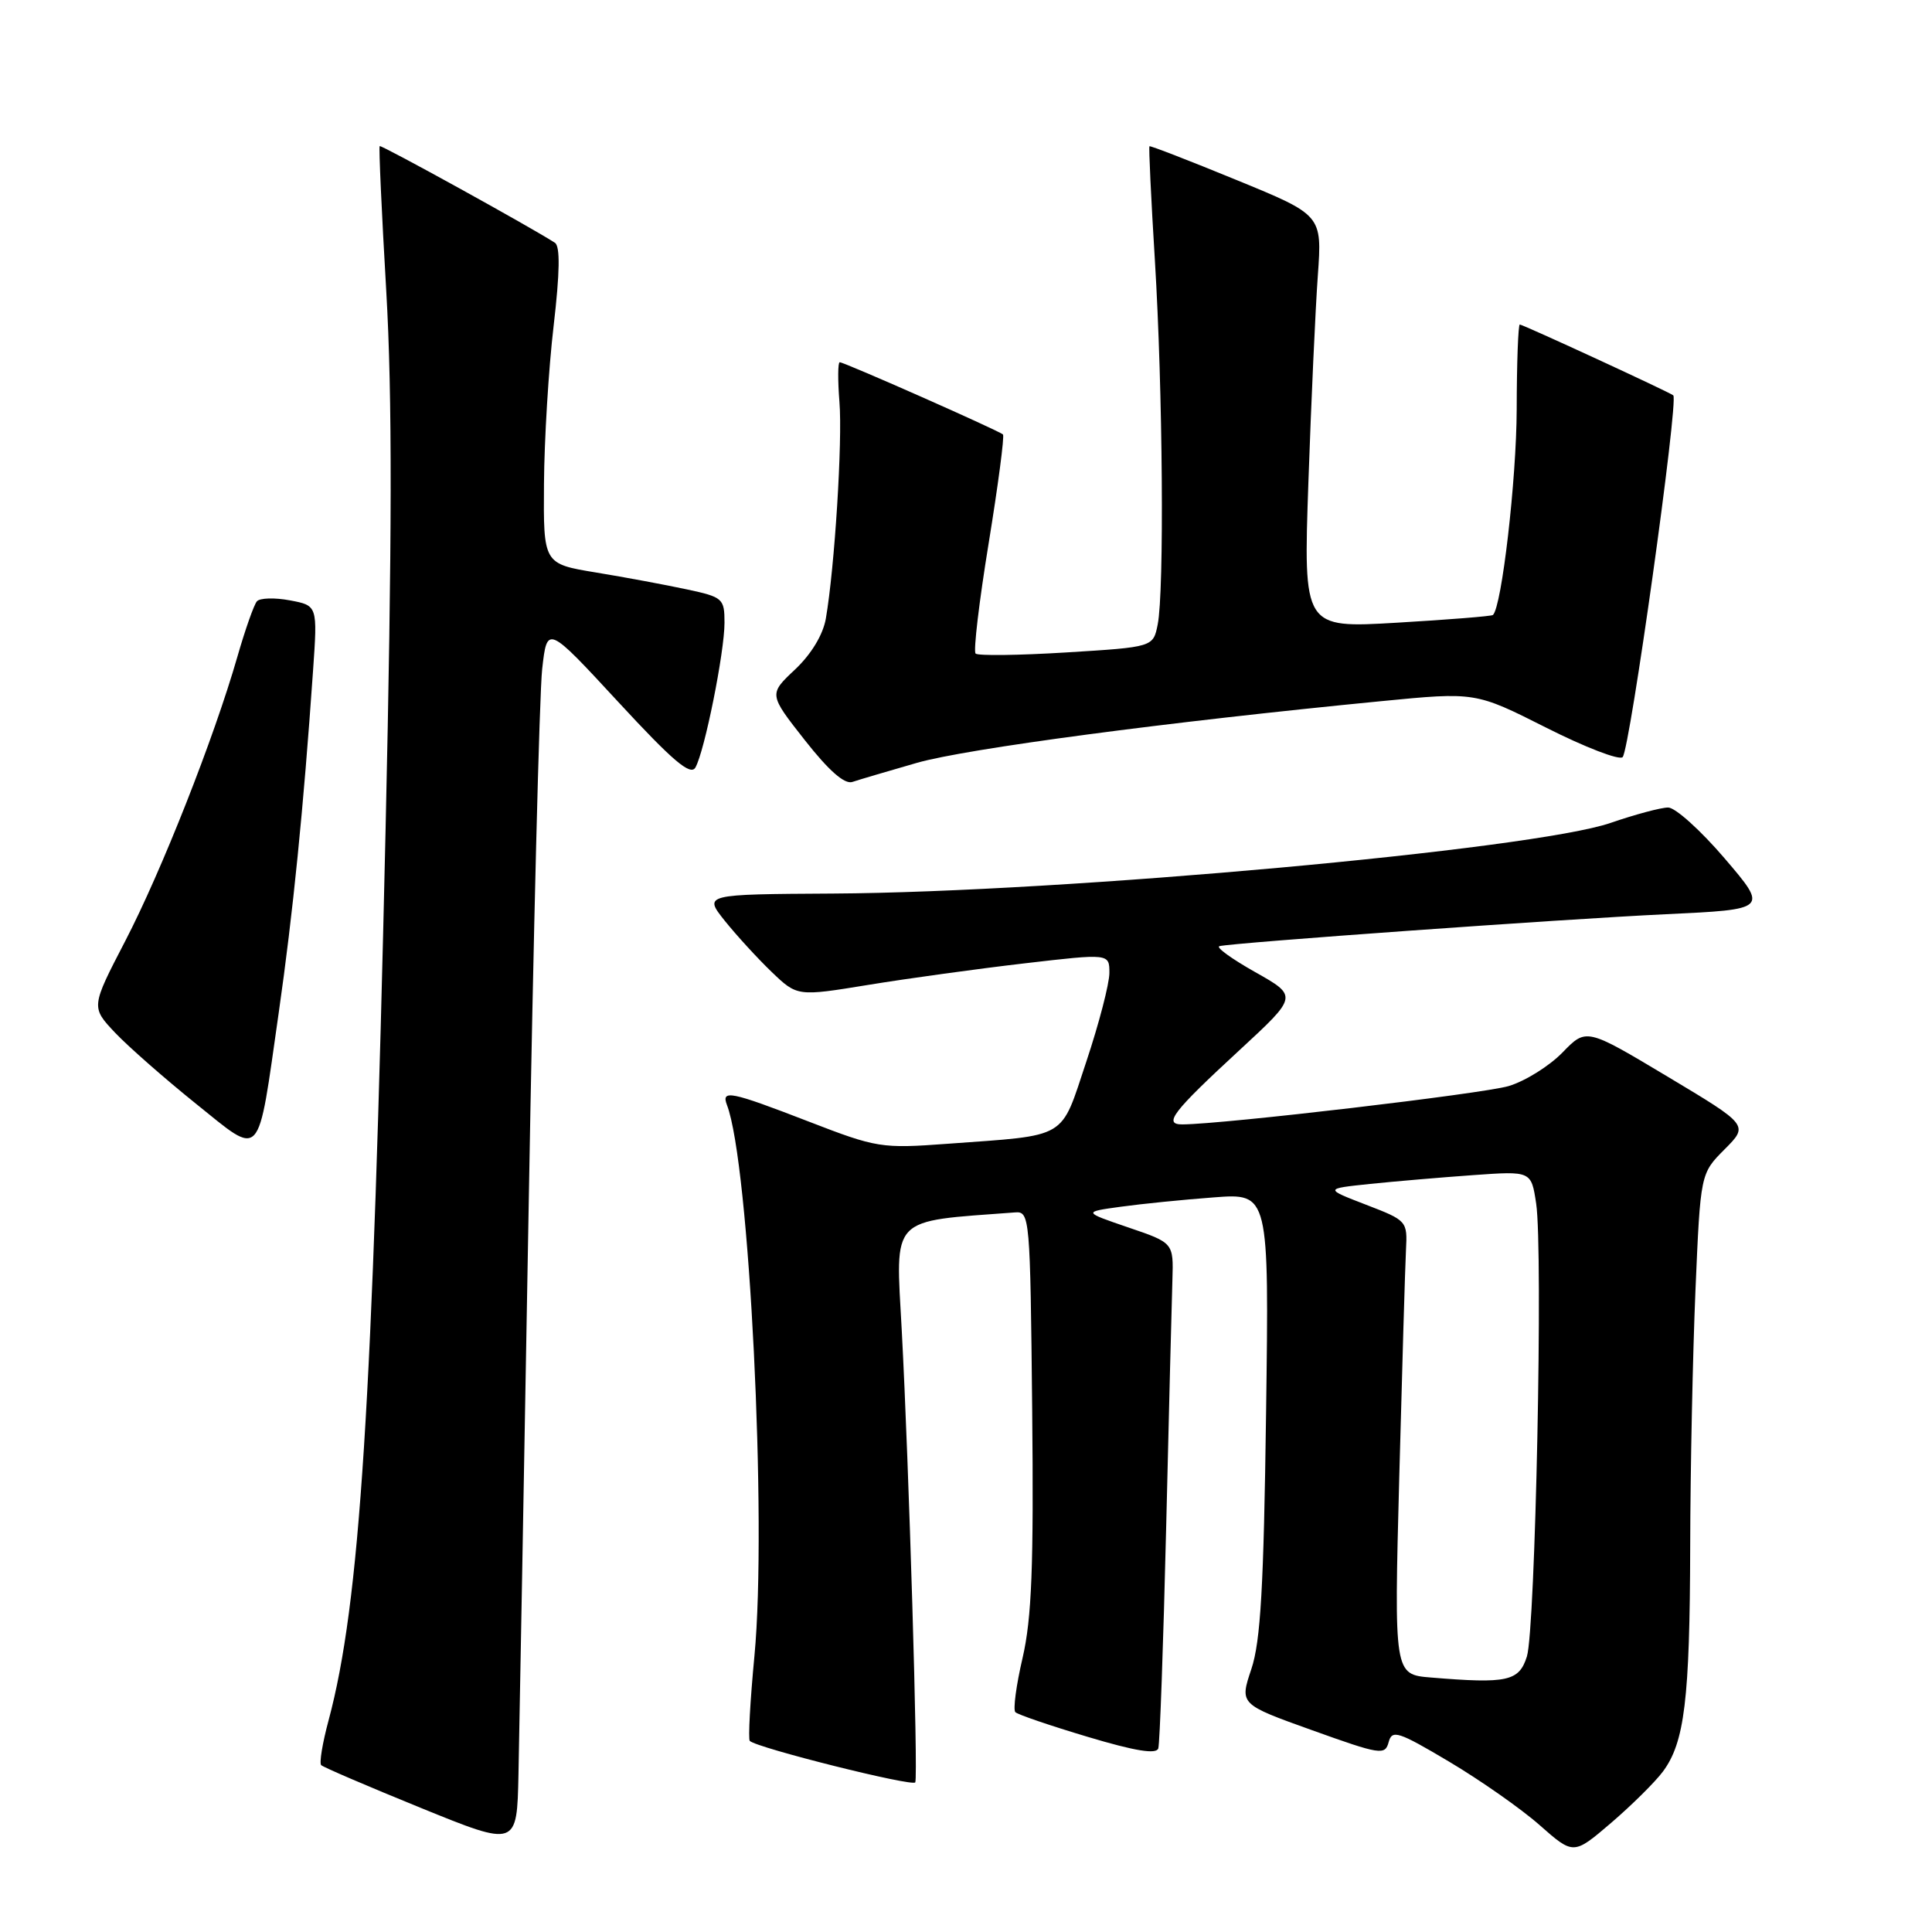 <?xml version="1.0" encoding="UTF-8" standalone="no"?>
<!DOCTYPE svg PUBLIC "-//W3C//DTD SVG 1.1//EN" "http://www.w3.org/Graphics/SVG/1.1/DTD/svg11.dtd" >
<svg xmlns="http://www.w3.org/2000/svg" xmlns:xlink="http://www.w3.org/1999/xlink" version="1.1" viewBox="0 0 256 256">
 <g >
 <path fill="currentColor"
d=" M 220.33 234.76 C 223.22 230.89 223.91 225.20 223.96 204.91 C 223.98 194.68 224.30 179.38 224.66 170.91 C 225.32 155.50 225.32 155.50 228.52 152.29 C 231.71 149.09 231.71 149.09 220.95 142.65 C 210.19 136.21 210.19 136.21 207.04 139.46 C 205.30 141.25 202.09 143.26 199.90 143.91 C 196.53 144.92 162.22 148.95 156.70 148.99 C 154.08 149.01 155.35 147.35 164.24 139.15 C 171.98 132.00 171.98 132.00 166.32 128.81 C 163.20 127.05 161.07 125.51 161.58 125.37 C 163.32 124.92 207.11 121.78 220.70 121.14 C 234.30 120.50 234.30 120.50 228.53 113.75 C 225.36 110.04 221.99 107.00 221.04 107.00 C 220.09 107.00 216.66 107.92 213.41 109.04 C 203.15 112.57 140.91 118.23 110.37 118.40 C 93.24 118.50 93.24 118.50 96.03 122.00 C 97.57 123.92 100.36 126.97 102.23 128.77 C 105.64 132.04 105.64 132.04 115.07 130.50 C 120.26 129.65 129.56 128.37 135.75 127.65 C 147.00 126.34 147.00 126.34 147.00 128.92 C 147.00 130.33 145.63 135.61 143.95 140.65 C 140.46 151.11 141.71 150.37 125.50 151.56 C 116.80 152.20 116.17 152.10 107.15 148.61 C 96.77 144.60 95.54 144.35 96.33 146.43 C 99.29 154.12 101.65 201.63 99.97 219.38 C 99.40 225.37 99.12 230.45 99.35 230.68 C 100.27 231.60 121.00 236.79 121.28 236.17 C 121.67 235.28 120.44 194.19 119.49 176.34 C 118.66 160.95 117.75 161.91 134.50 160.65 C 136.45 160.50 136.51 161.20 136.77 186.77 C 136.98 207.60 136.71 214.42 135.50 219.67 C 134.65 223.31 134.22 226.55 134.54 226.87 C 134.85 227.19 139.17 228.66 144.12 230.14 C 150.43 232.03 153.23 232.48 153.48 231.67 C 153.68 231.02 154.15 217.90 154.52 202.50 C 154.89 187.10 155.26 172.29 155.35 169.59 C 155.50 164.68 155.50 164.68 149.50 162.64 C 143.50 160.59 143.50 160.59 148.50 159.90 C 151.25 159.52 156.80 158.96 160.83 158.66 C 168.16 158.10 168.16 158.10 167.76 187.30 C 167.45 210.27 167.04 217.49 165.81 221.16 C 164.25 225.82 164.25 225.82 173.88 229.27 C 182.91 232.51 183.53 232.61 184.00 230.85 C 184.45 229.16 185.25 229.41 192.00 233.42 C 196.12 235.87 201.53 239.65 204.00 241.83 C 208.50 245.80 208.50 245.80 213.47 241.55 C 216.20 239.21 219.29 236.15 220.33 234.76 Z  M 70.05 160.00 C 70.67 123.97 71.48 91.87 71.84 88.66 C 72.50 82.82 72.50 82.82 81.91 93.00 C 89.17 100.86 91.51 102.84 92.15 101.69 C 93.37 99.52 96.00 86.41 96.00 82.52 C 96.00 79.30 95.79 79.12 90.98 78.09 C 88.22 77.50 82.82 76.49 78.98 75.86 C 72.00 74.71 72.00 74.71 72.08 64.10 C 72.12 58.27 72.69 48.85 73.36 43.17 C 74.18 36.12 74.24 32.63 73.53 32.17 C 70.52 30.20 50.51 19.16 50.31 19.36 C 50.18 19.48 50.57 28.12 51.18 38.54 C 51.99 52.53 51.96 71.25 51.09 110.00 C 49.37 186.25 47.69 212.48 43.54 227.95 C 42.73 230.95 42.29 233.62 42.56 233.89 C 42.82 234.16 48.77 236.71 55.77 239.56 C 68.50 244.74 68.50 244.74 68.70 235.12 C 68.81 229.83 69.42 196.03 70.05 160.00 Z  M 36.93 134.21 C 38.82 121.02 40.21 107.19 41.48 88.87 C 42.08 80.24 42.08 80.24 38.41 79.55 C 36.39 79.17 34.42 79.23 34.04 79.68 C 33.65 80.13 32.49 83.42 31.46 87.00 C 28.34 97.86 21.39 115.45 16.59 124.70 C 12.05 133.45 12.05 133.45 15.27 136.86 C 17.05 138.73 21.85 142.94 25.94 146.23 C 34.82 153.35 34.07 154.17 36.93 134.21 Z  M 121.50 101.08 C 128.07 99.20 154.56 95.68 183.00 92.91 C 195.50 91.69 195.50 91.69 204.88 96.42 C 210.03 99.02 214.59 100.78 215.01 100.32 C 215.98 99.27 222.44 53.11 221.72 52.39 C 221.37 52.03 201.79 43.00 201.38 43.00 C 201.17 43.00 200.98 48.06 200.97 54.25 C 200.94 63.59 198.99 80.42 197.82 81.49 C 197.64 81.65 191.92 82.11 185.10 82.51 C 172.70 83.24 172.70 83.24 173.37 63.87 C 173.74 53.22 174.30 40.90 174.62 36.50 C 175.19 28.50 175.19 28.50 163.84 23.85 C 157.61 21.29 152.41 19.28 152.31 19.38 C 152.20 19.47 152.52 26.29 153.03 34.53 C 154.08 51.69 154.28 78.33 153.40 82.75 C 152.80 85.74 152.80 85.74 141.31 86.45 C 134.99 86.84 129.57 86.91 129.27 86.60 C 128.96 86.29 129.74 79.72 131.00 72.00 C 132.26 64.28 133.11 57.78 132.90 57.57 C 132.38 57.07 111.89 48.00 111.27 48.00 C 111.02 48.00 111.00 50.36 111.23 53.25 C 111.65 58.41 110.60 75.17 109.43 81.96 C 109.06 84.10 107.50 86.68 105.35 88.71 C 101.86 91.99 101.86 91.99 106.63 98.06 C 109.82 102.12 111.91 103.96 112.95 103.61 C 113.80 103.32 117.65 102.19 121.50 101.08 Z  M 189.61 222.28 C 184.72 221.88 184.72 221.88 185.41 195.69 C 185.79 181.29 186.19 167.75 186.30 165.62 C 186.50 161.79 186.43 161.72 181.00 159.63 C 175.50 157.51 175.50 157.51 181.50 156.88 C 184.80 156.54 190.97 156.01 195.20 155.71 C 202.90 155.16 202.90 155.16 203.55 159.48 C 204.48 165.70 203.45 215.94 202.32 219.50 C 201.28 222.78 199.74 223.12 189.61 222.28 Z "/>
</g>
</svg>